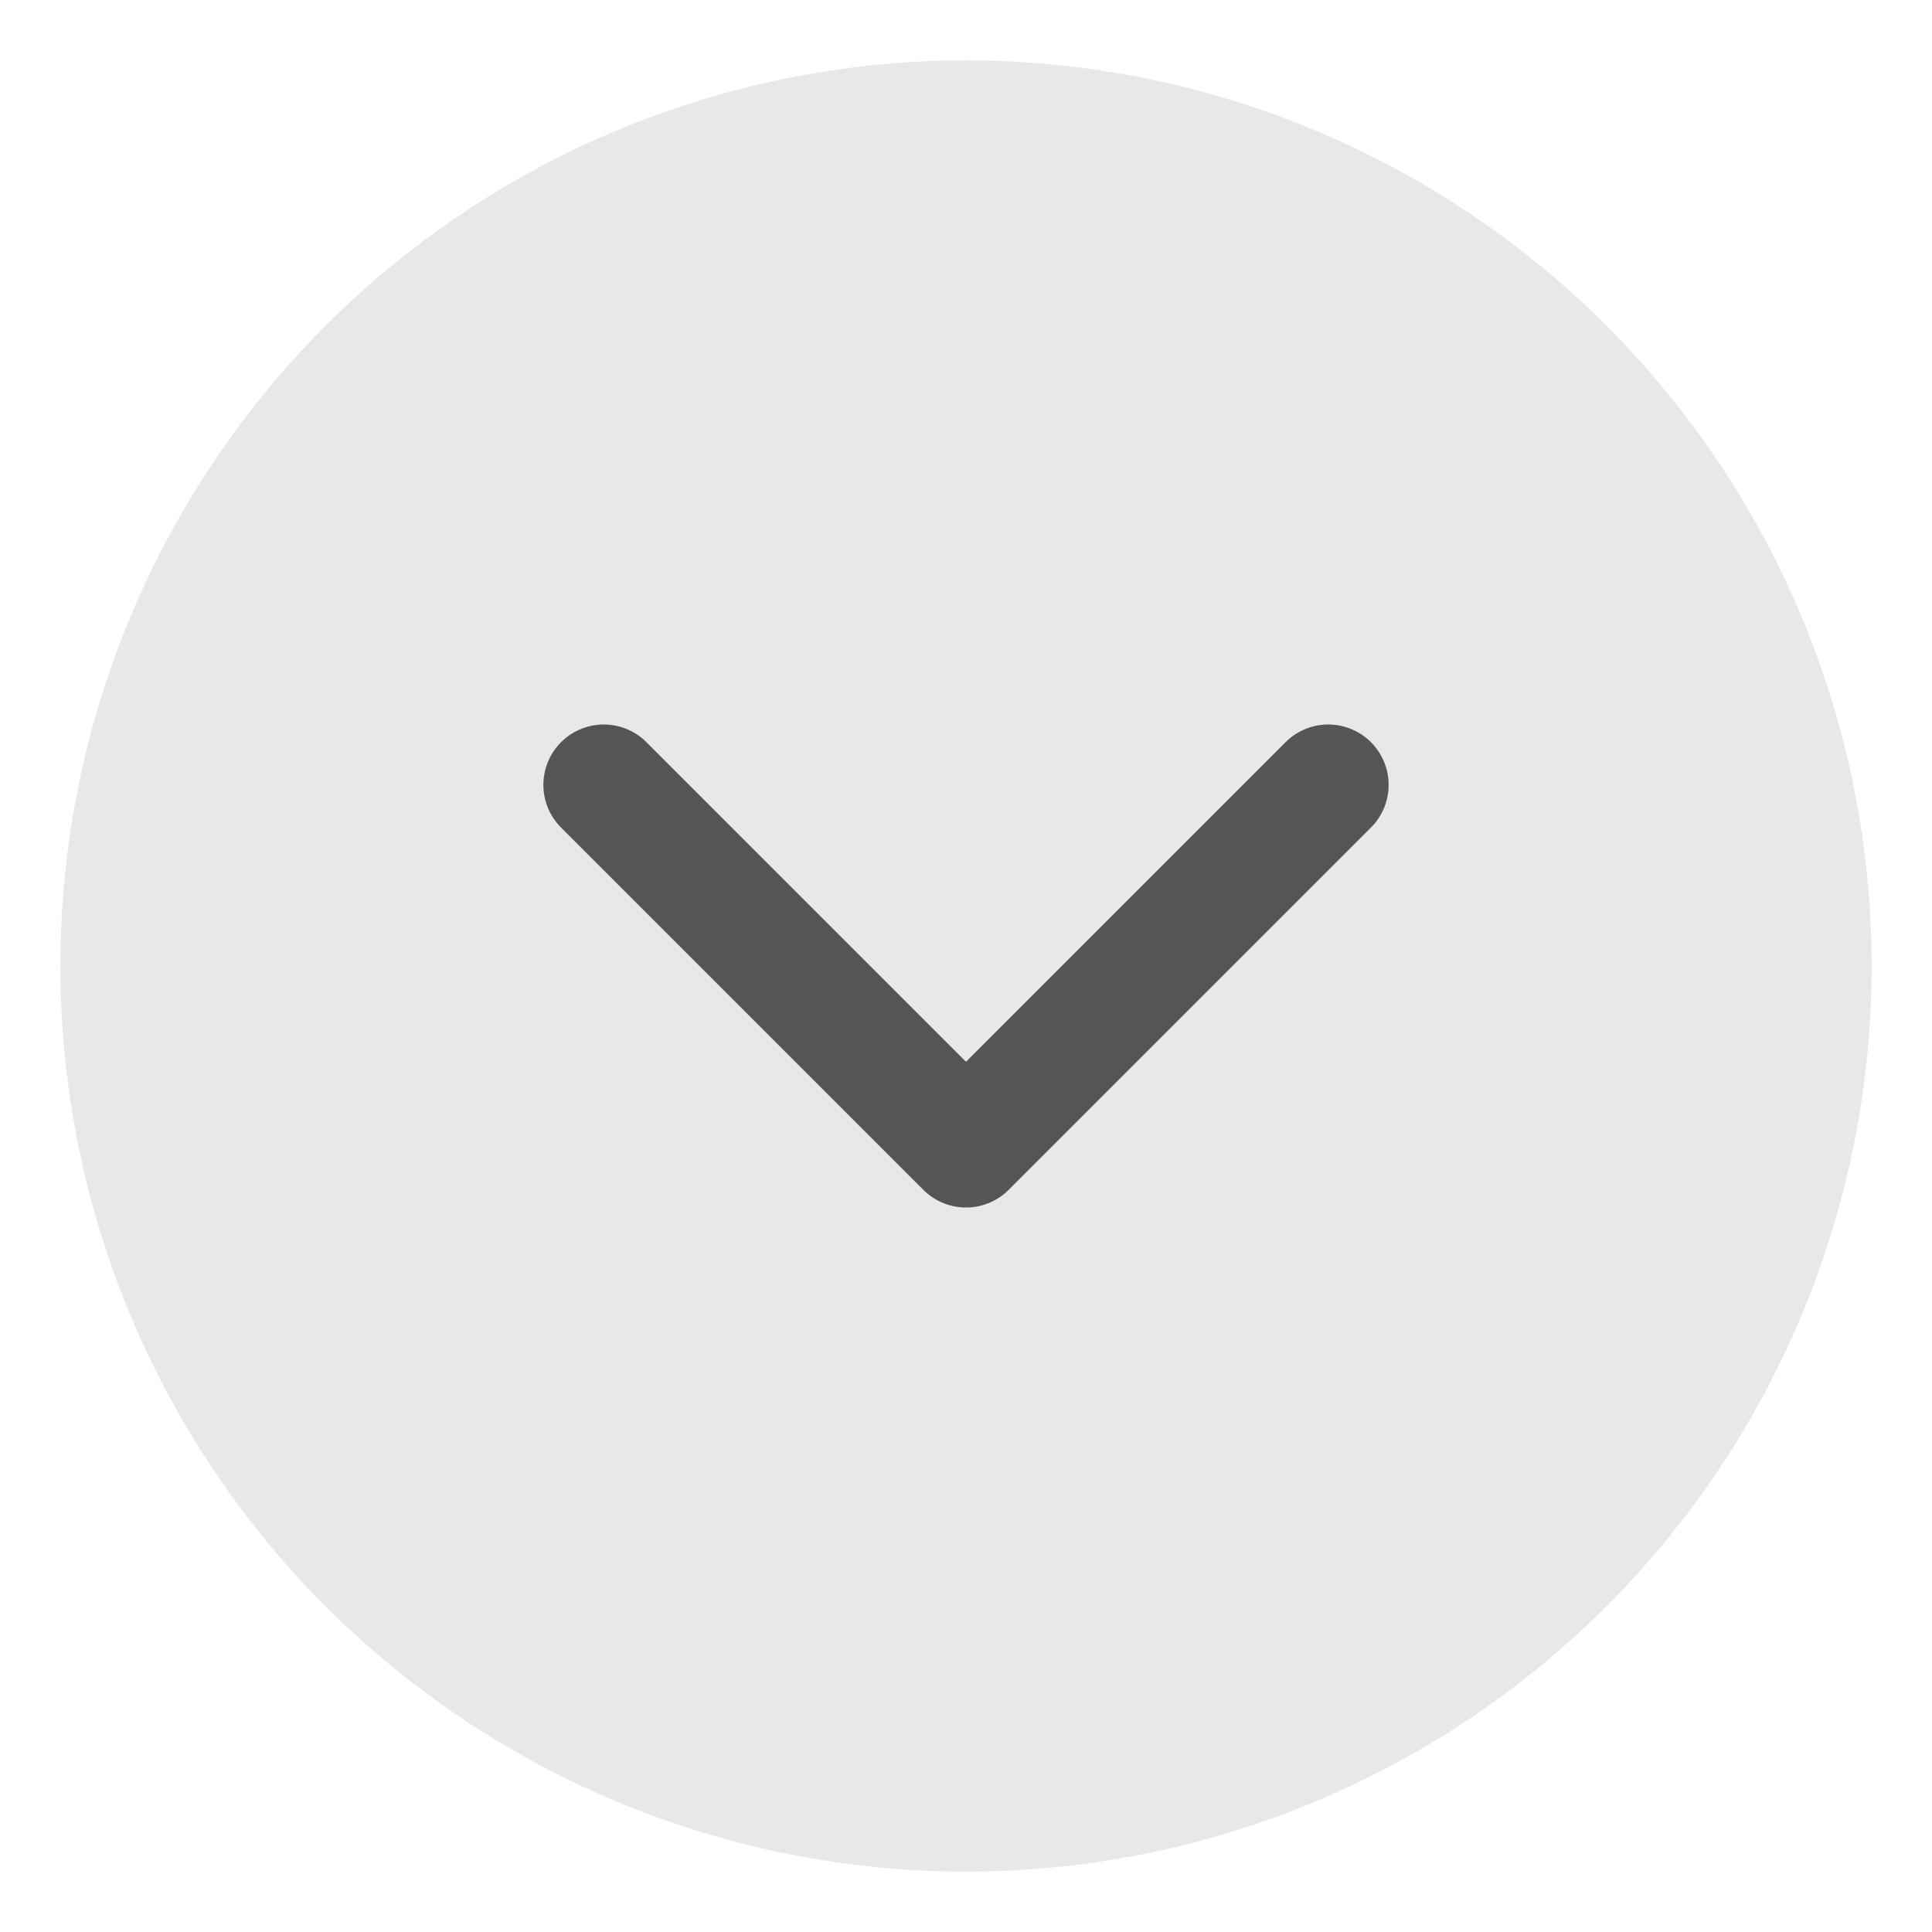 <svg width="32" height="32" viewBox="0 0 32 32" fill="none" xmlns="http://www.w3.org/2000/svg">
<circle cx="16" cy="16" r="15" fill="#E8E8E8"/>
<path d="M22 13L16 19L10 13" stroke="#555555" stroke-width="2" stroke-linecap="round" stroke-linejoin="round"/>
</svg>
